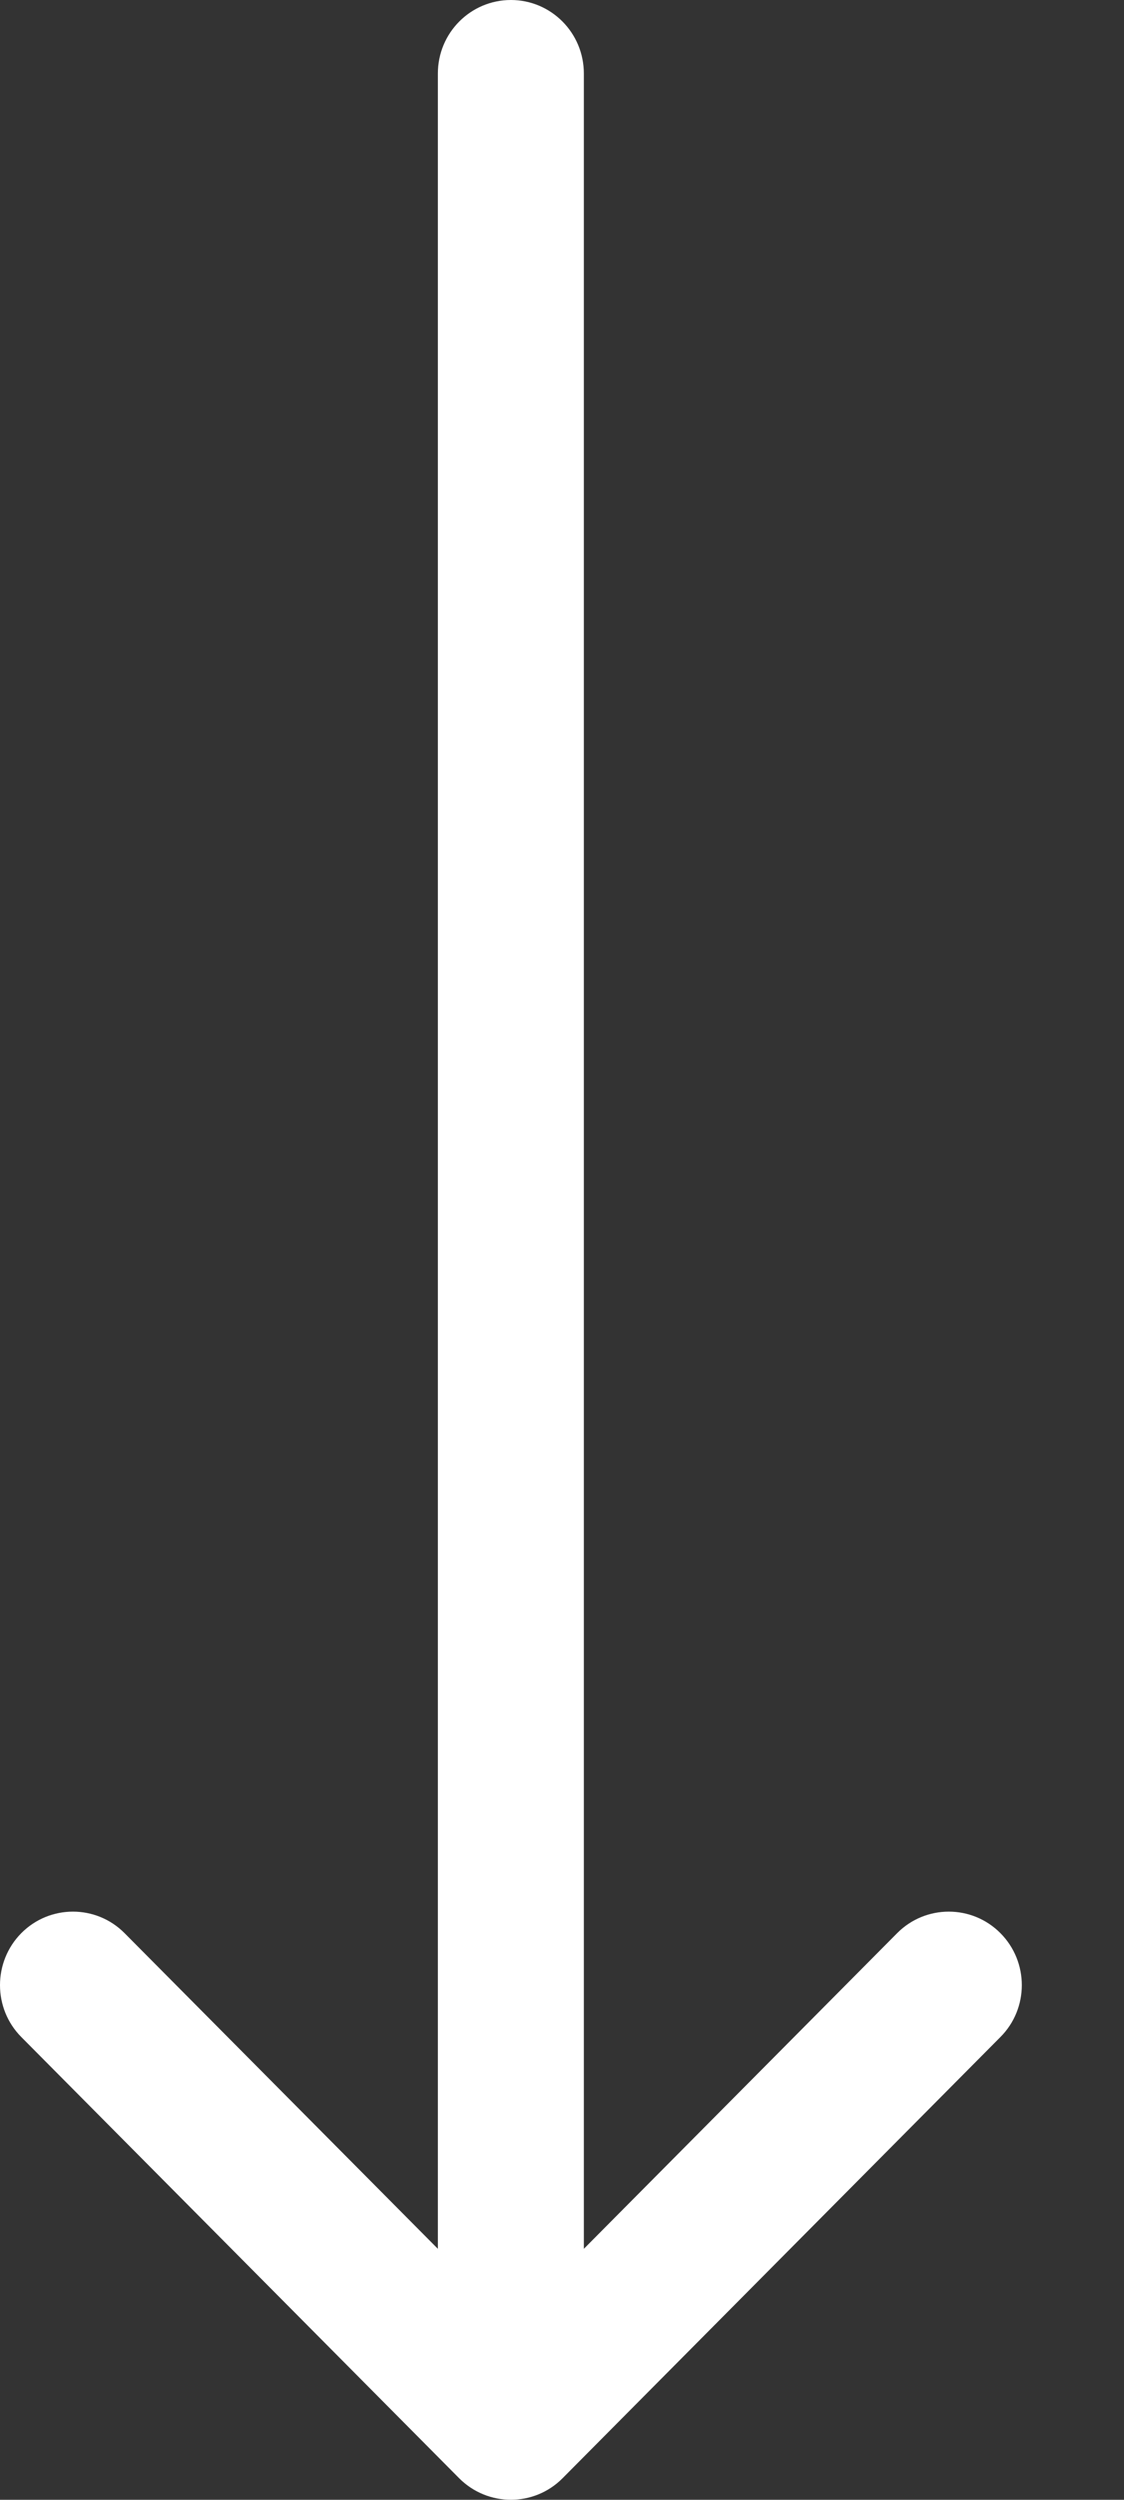 <svg width="9" height="20" viewBox="0 0 9 20" fill="none" xmlns="http://www.w3.org/2000/svg">
<rect x="0" y="0" width="9" height="20" fill="#333333" stroke="none"/>
<path d="M3.506 0.588C3.506 0.263 3.768 0 4.091 0C4.413 0 4.675 0.263 4.675 0.588L4.675 17.992L7.184 15.466C7.412 15.237 7.782 15.237 8.01 15.466C8.239 15.696 8.239 16.069 8.01 16.298L4.504 19.828C4.276 20.057 3.906 20.057 3.677 19.828L0.171 16.298C-0.057 16.069 -0.057 15.696 0.171 15.466C0.399 15.237 0.769 15.237 0.997 15.466L3.506 17.992L3.506 0.588Z" fill="white"/>
</svg>
